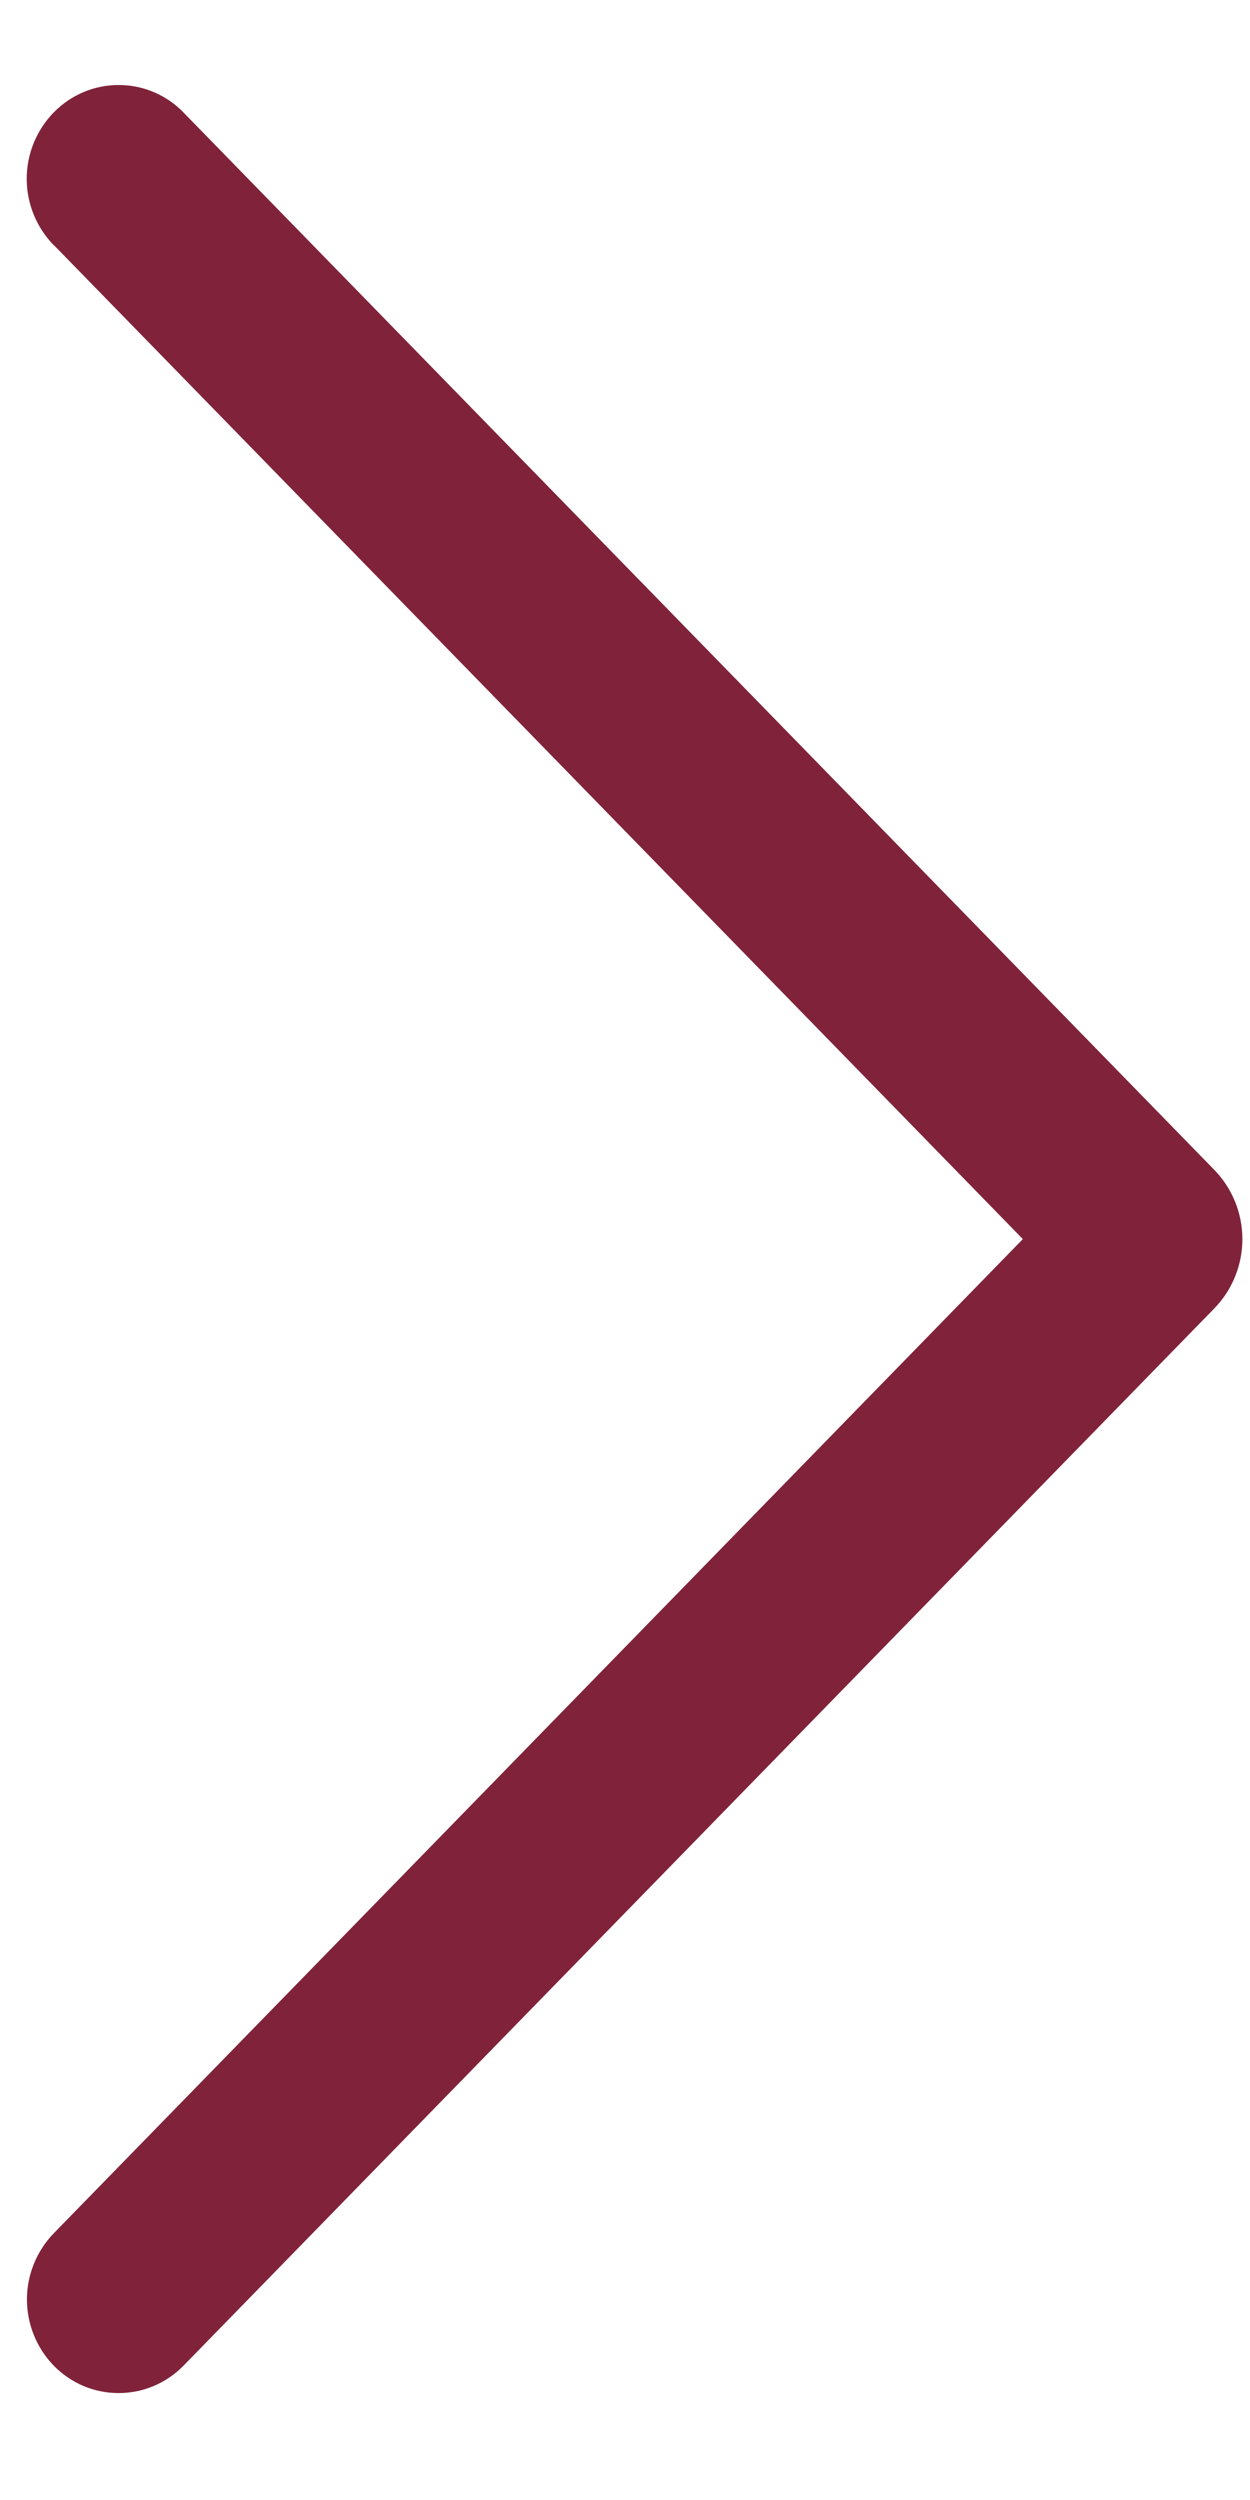 <svg width="11" height="22" viewBox="0 0 11 22" fill="none" xmlns="http://www.w3.org/2000/svg">
<path d="M0.475 2.158L9.001 10.904L0.475 19.651C0.323 19.807 0.237 20.017 0.237 20.235C0.237 20.454 0.323 20.664 0.475 20.82C0.549 20.895 0.638 20.956 0.735 20.997C0.833 21.038 0.938 21.059 1.044 21.059C1.15 21.059 1.255 21.038 1.352 20.997C1.45 20.956 1.539 20.895 1.613 20.82L10.685 11.515C10.844 11.352 10.933 11.133 10.933 10.904C10.933 10.676 10.844 10.457 10.685 10.294L1.614 0.989C1.54 0.913 1.452 0.852 1.354 0.811C1.256 0.769 1.15 0.748 1.044 0.748C0.938 0.748 0.832 0.769 0.734 0.811C0.636 0.852 0.548 0.913 0.473 0.989C0.321 1.145 0.235 1.355 0.235 1.573C0.235 1.792 0.321 2.002 0.473 2.158L0.475 2.158Z" fill="#80233A"/>
</svg>
